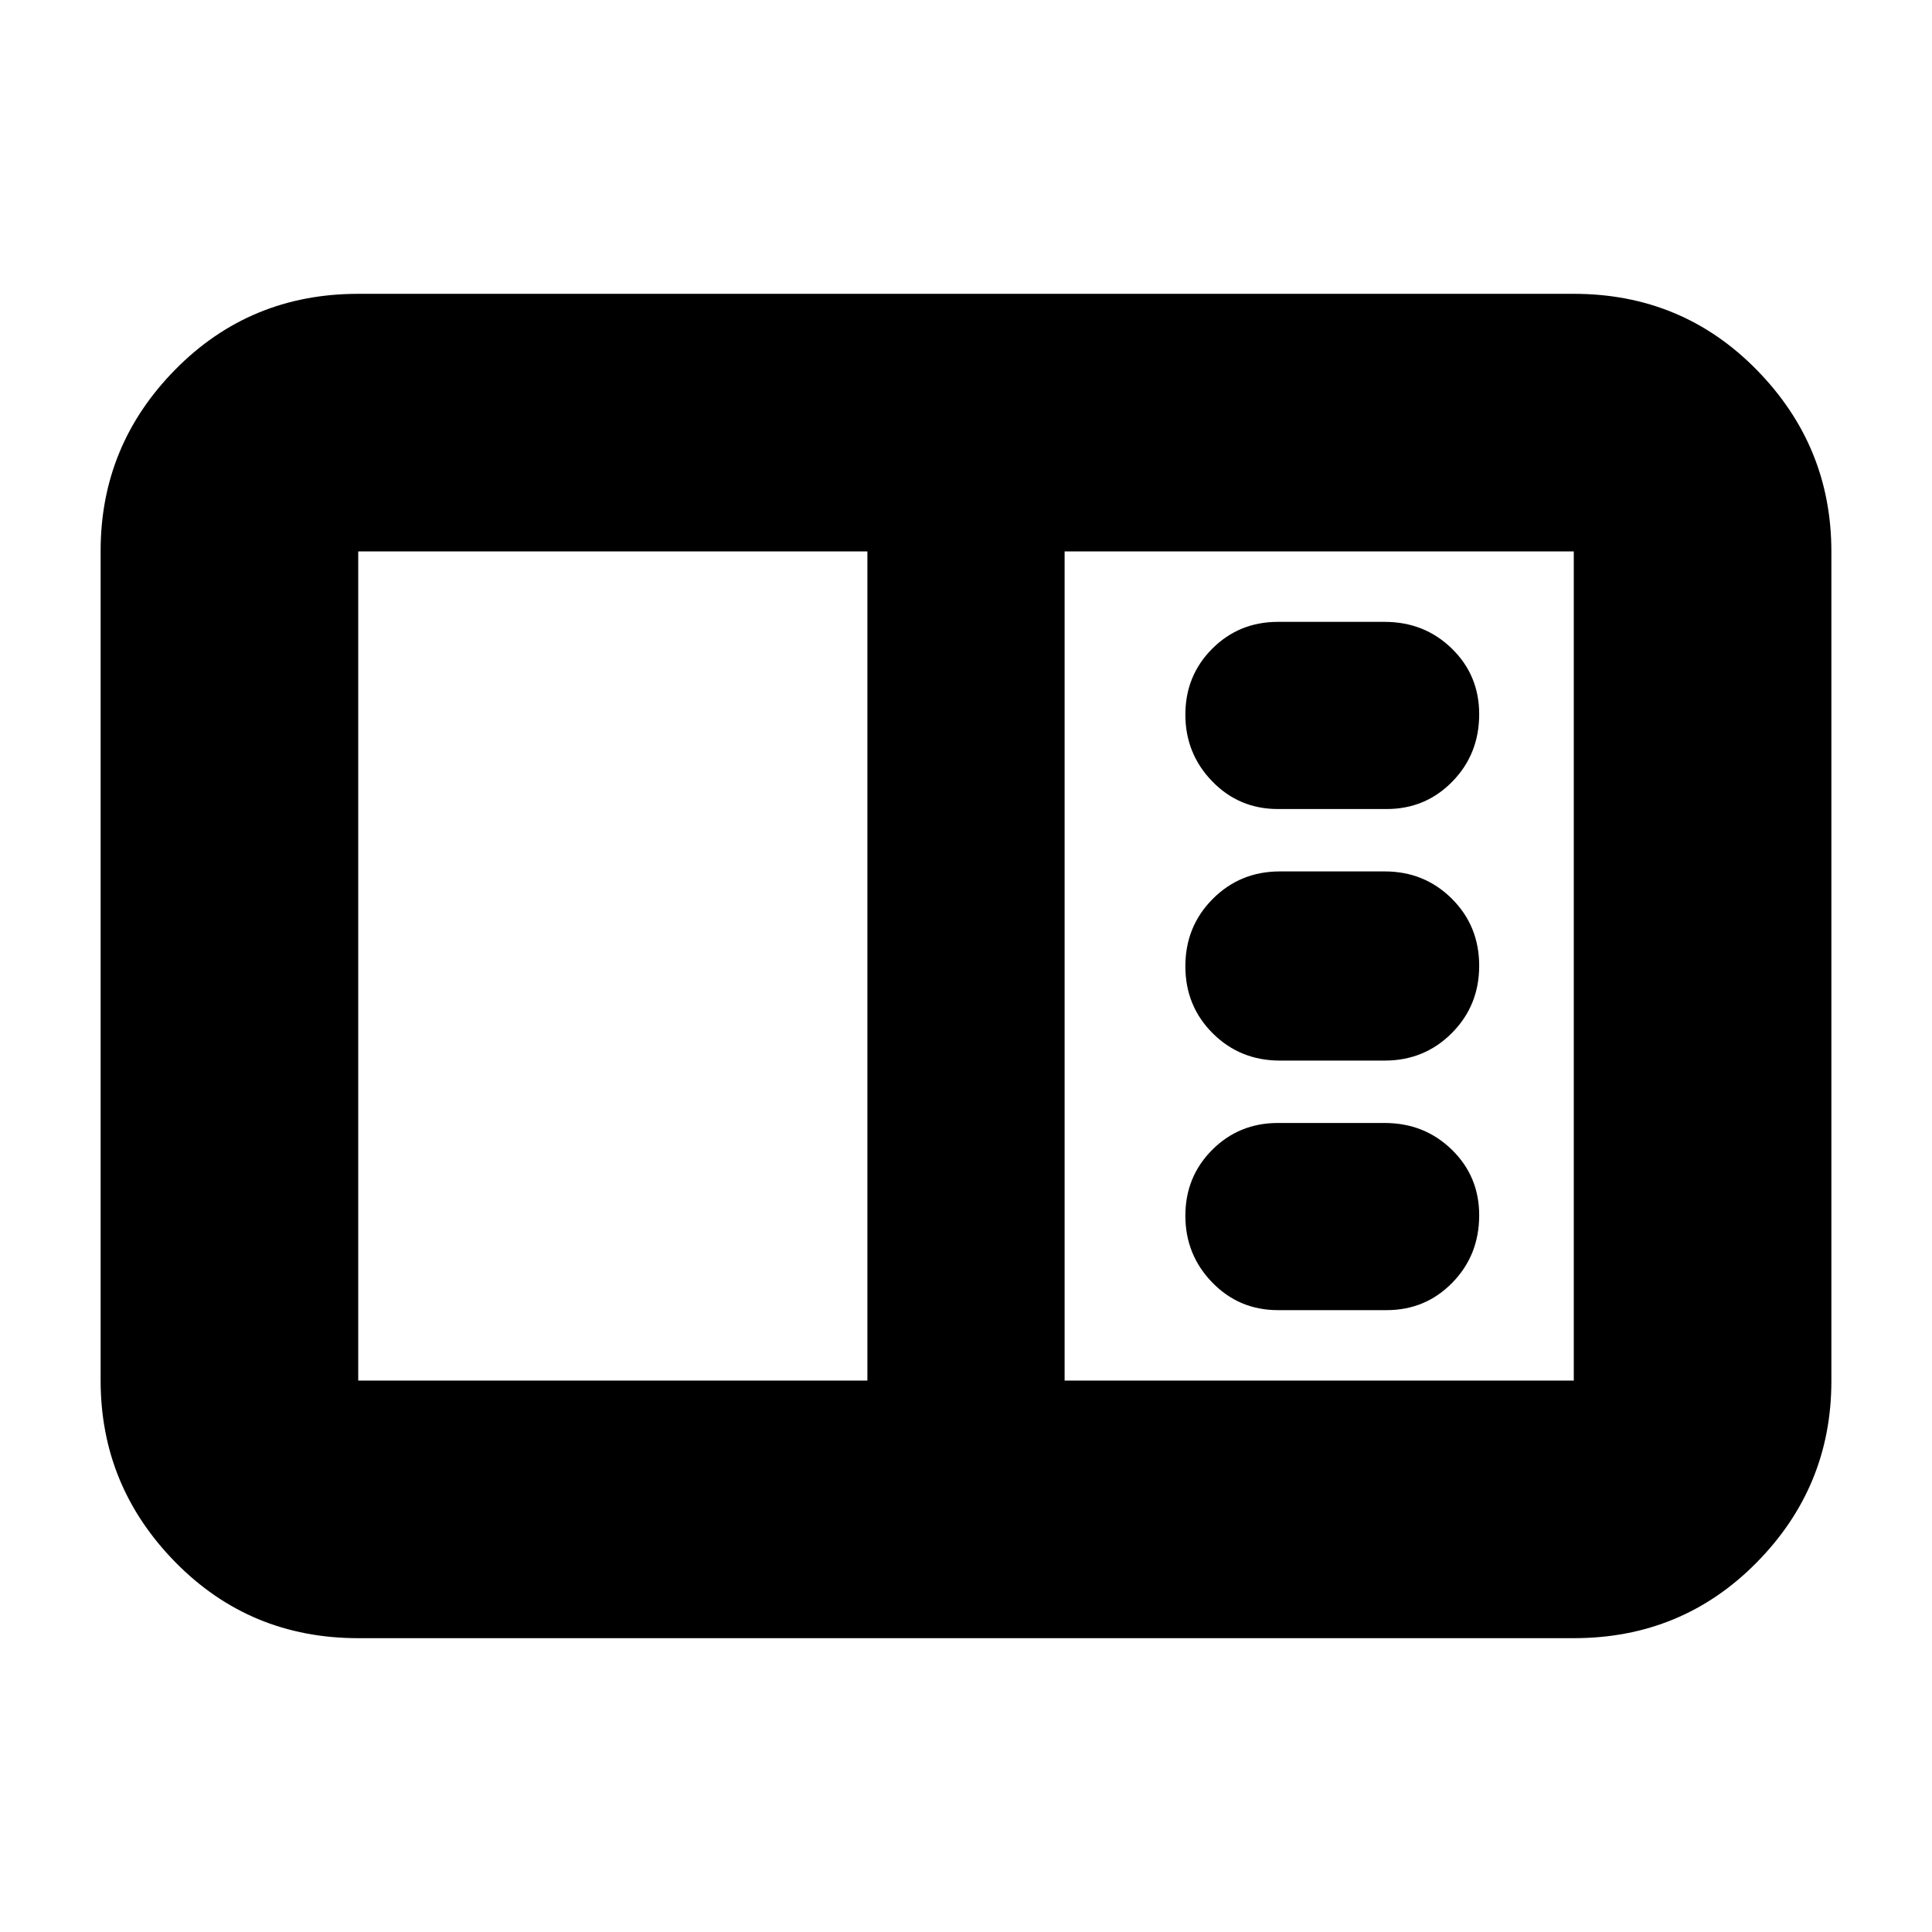 <svg xmlns="http://www.w3.org/2000/svg" height="20" viewBox="0 -960 960 960" width="20"><path d="M178-146q-53.82 0-90.91-37.8Q50-221.6 50-274.04v-412.24q0-52.44 37.09-90.08T178-814h604q53.83 0 90.91 37.8Q910-738.4 910-685.96v412.24q0 52.45-37.09 90.08Q835.83-146 782-146H178Zm0-128h253v-412H178v412Zm351 0h253v-412H529v412Zm160-35q19.33 0 32.67-13.65Q735-336.3 735-356.12q0-19.38-13.62-32.63Q707.77-402 688-402h-53q-19.33 0-32.67 13.36Q589-375.28 589-355.91q0 19.38 13.33 33.14Q615.67-309 635-309h54Zm-1-124q19.77 0 33.38-13.65Q735-460.3 735-480.12q0-19.81-13.62-33.35Q707.77-527 688-527h-52q-19.77 0-33.38 13.65Q589-499.7 589-479.88q0 19.81 13.62 33.35Q616.23-433 636-433h52Zm1-125q19.33 0 32.67-13.65Q735-585.3 735-605.12q0-19.38-13.62-32.63Q707.77-651 688-651h-53q-19.33 0-32.67 13.36Q589-624.28 589-604.91q0 19.38 13.33 33.14Q615.67-558 635-558h54ZM178-274v-412 412Z"/></svg>